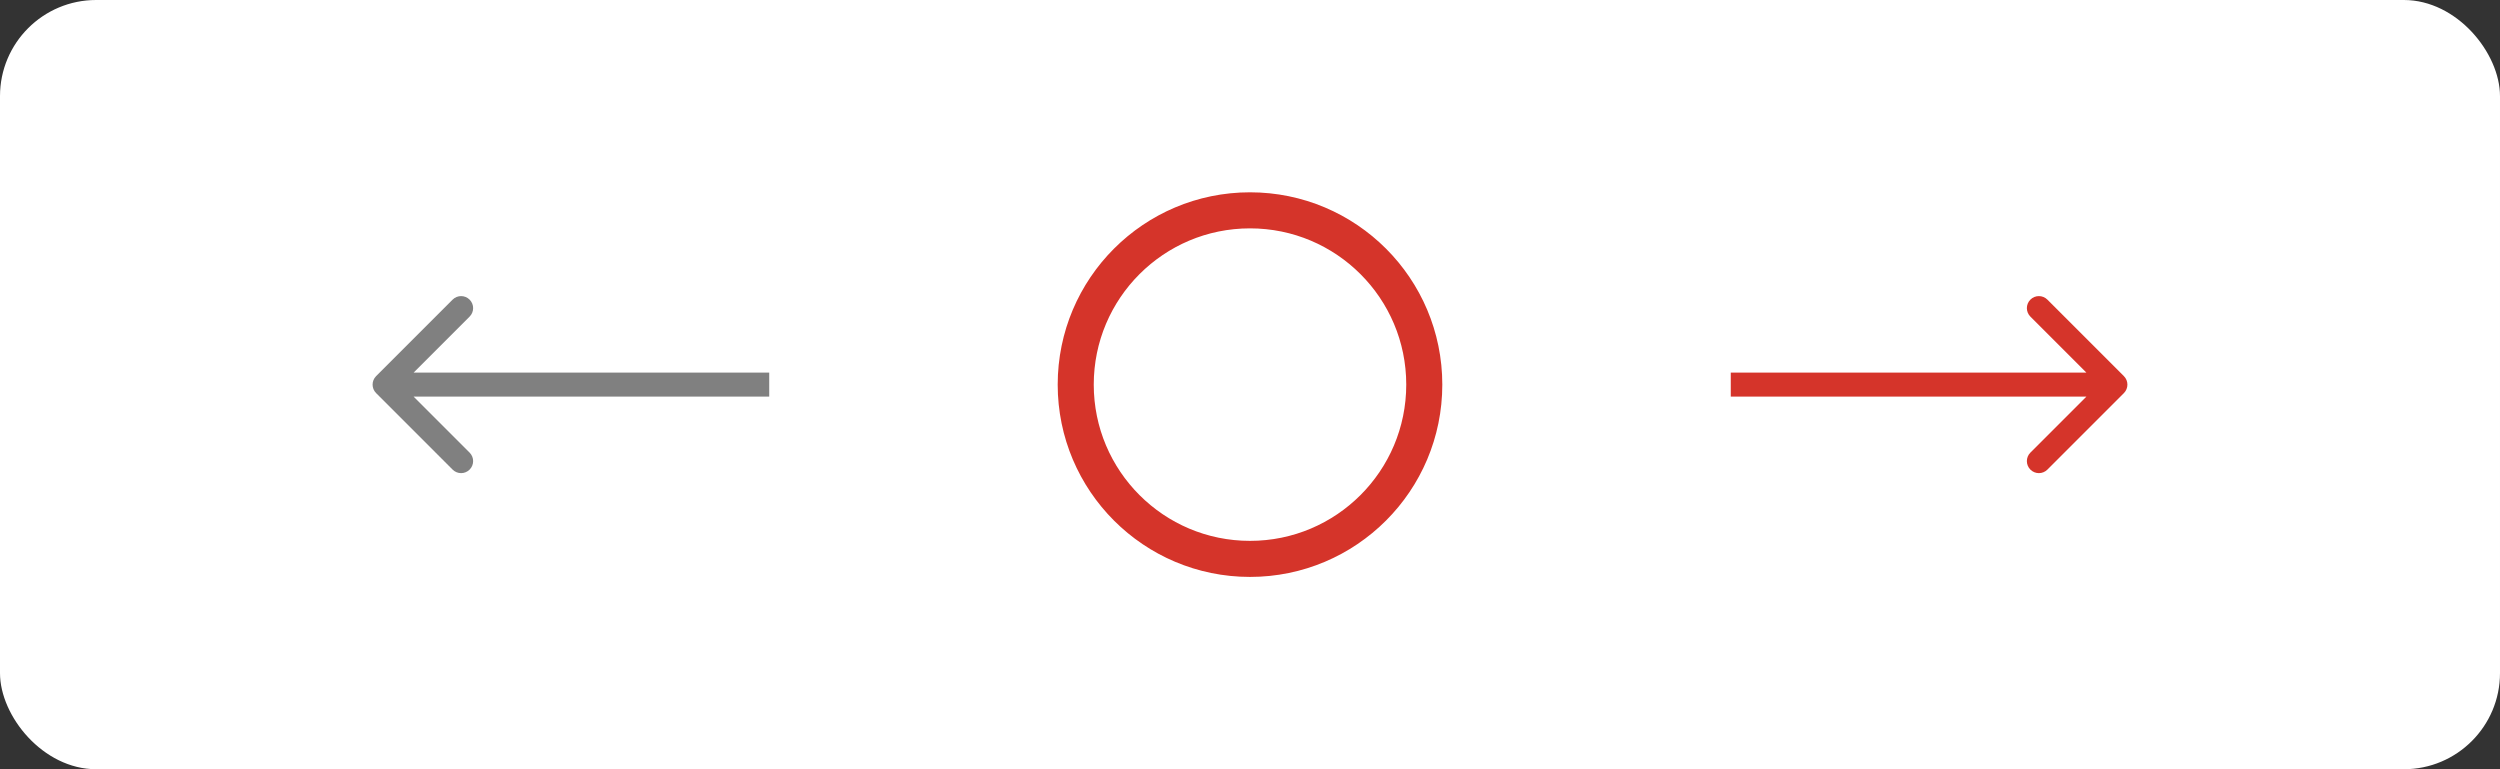 <svg width="208" height="64" viewBox="0 0 208 64" fill="none" xmlns="http://www.w3.org/2000/svg">
<rect x="0" y="0" width="208" height="64" fill="#333333" stroke="none"/>
<rect width="208" height="64" rx="8" fill="white"/>
<circle cx="104" cy="32" r="14.5" fill="white" stroke="#D5342A" stroke-width="3"/>
<path d="M176.707 32.707C177.098 32.317 177.098 31.683 176.707 31.293L170.343 24.929C169.953 24.538 169.319 24.538 168.929 24.929C168.538 25.32 168.538 25.953 168.929 26.343L174.586 32L168.929 37.657C168.538 38.047 168.538 38.681 168.929 39.071C169.319 39.462 169.953 39.462 170.343 39.071L176.707 32.707ZM144 33L176 33L176 31L144 31L144 33Z" fill="#D5342A"/>
<path d="M31.293 31.293C30.902 31.683 30.902 32.317 31.293 32.707L37.657 39.071C38.047 39.462 38.681 39.462 39.071 39.071C39.462 38.681 39.462 38.047 39.071 37.657L33.414 32L39.071 26.343C39.462 25.953 39.462 25.32 39.071 24.929C38.681 24.538 38.047 24.538 37.657 24.929L31.293 31.293ZM64 31L32 31L32 33L64 33L64 31Z" fill="#808080"/>
</svg>
